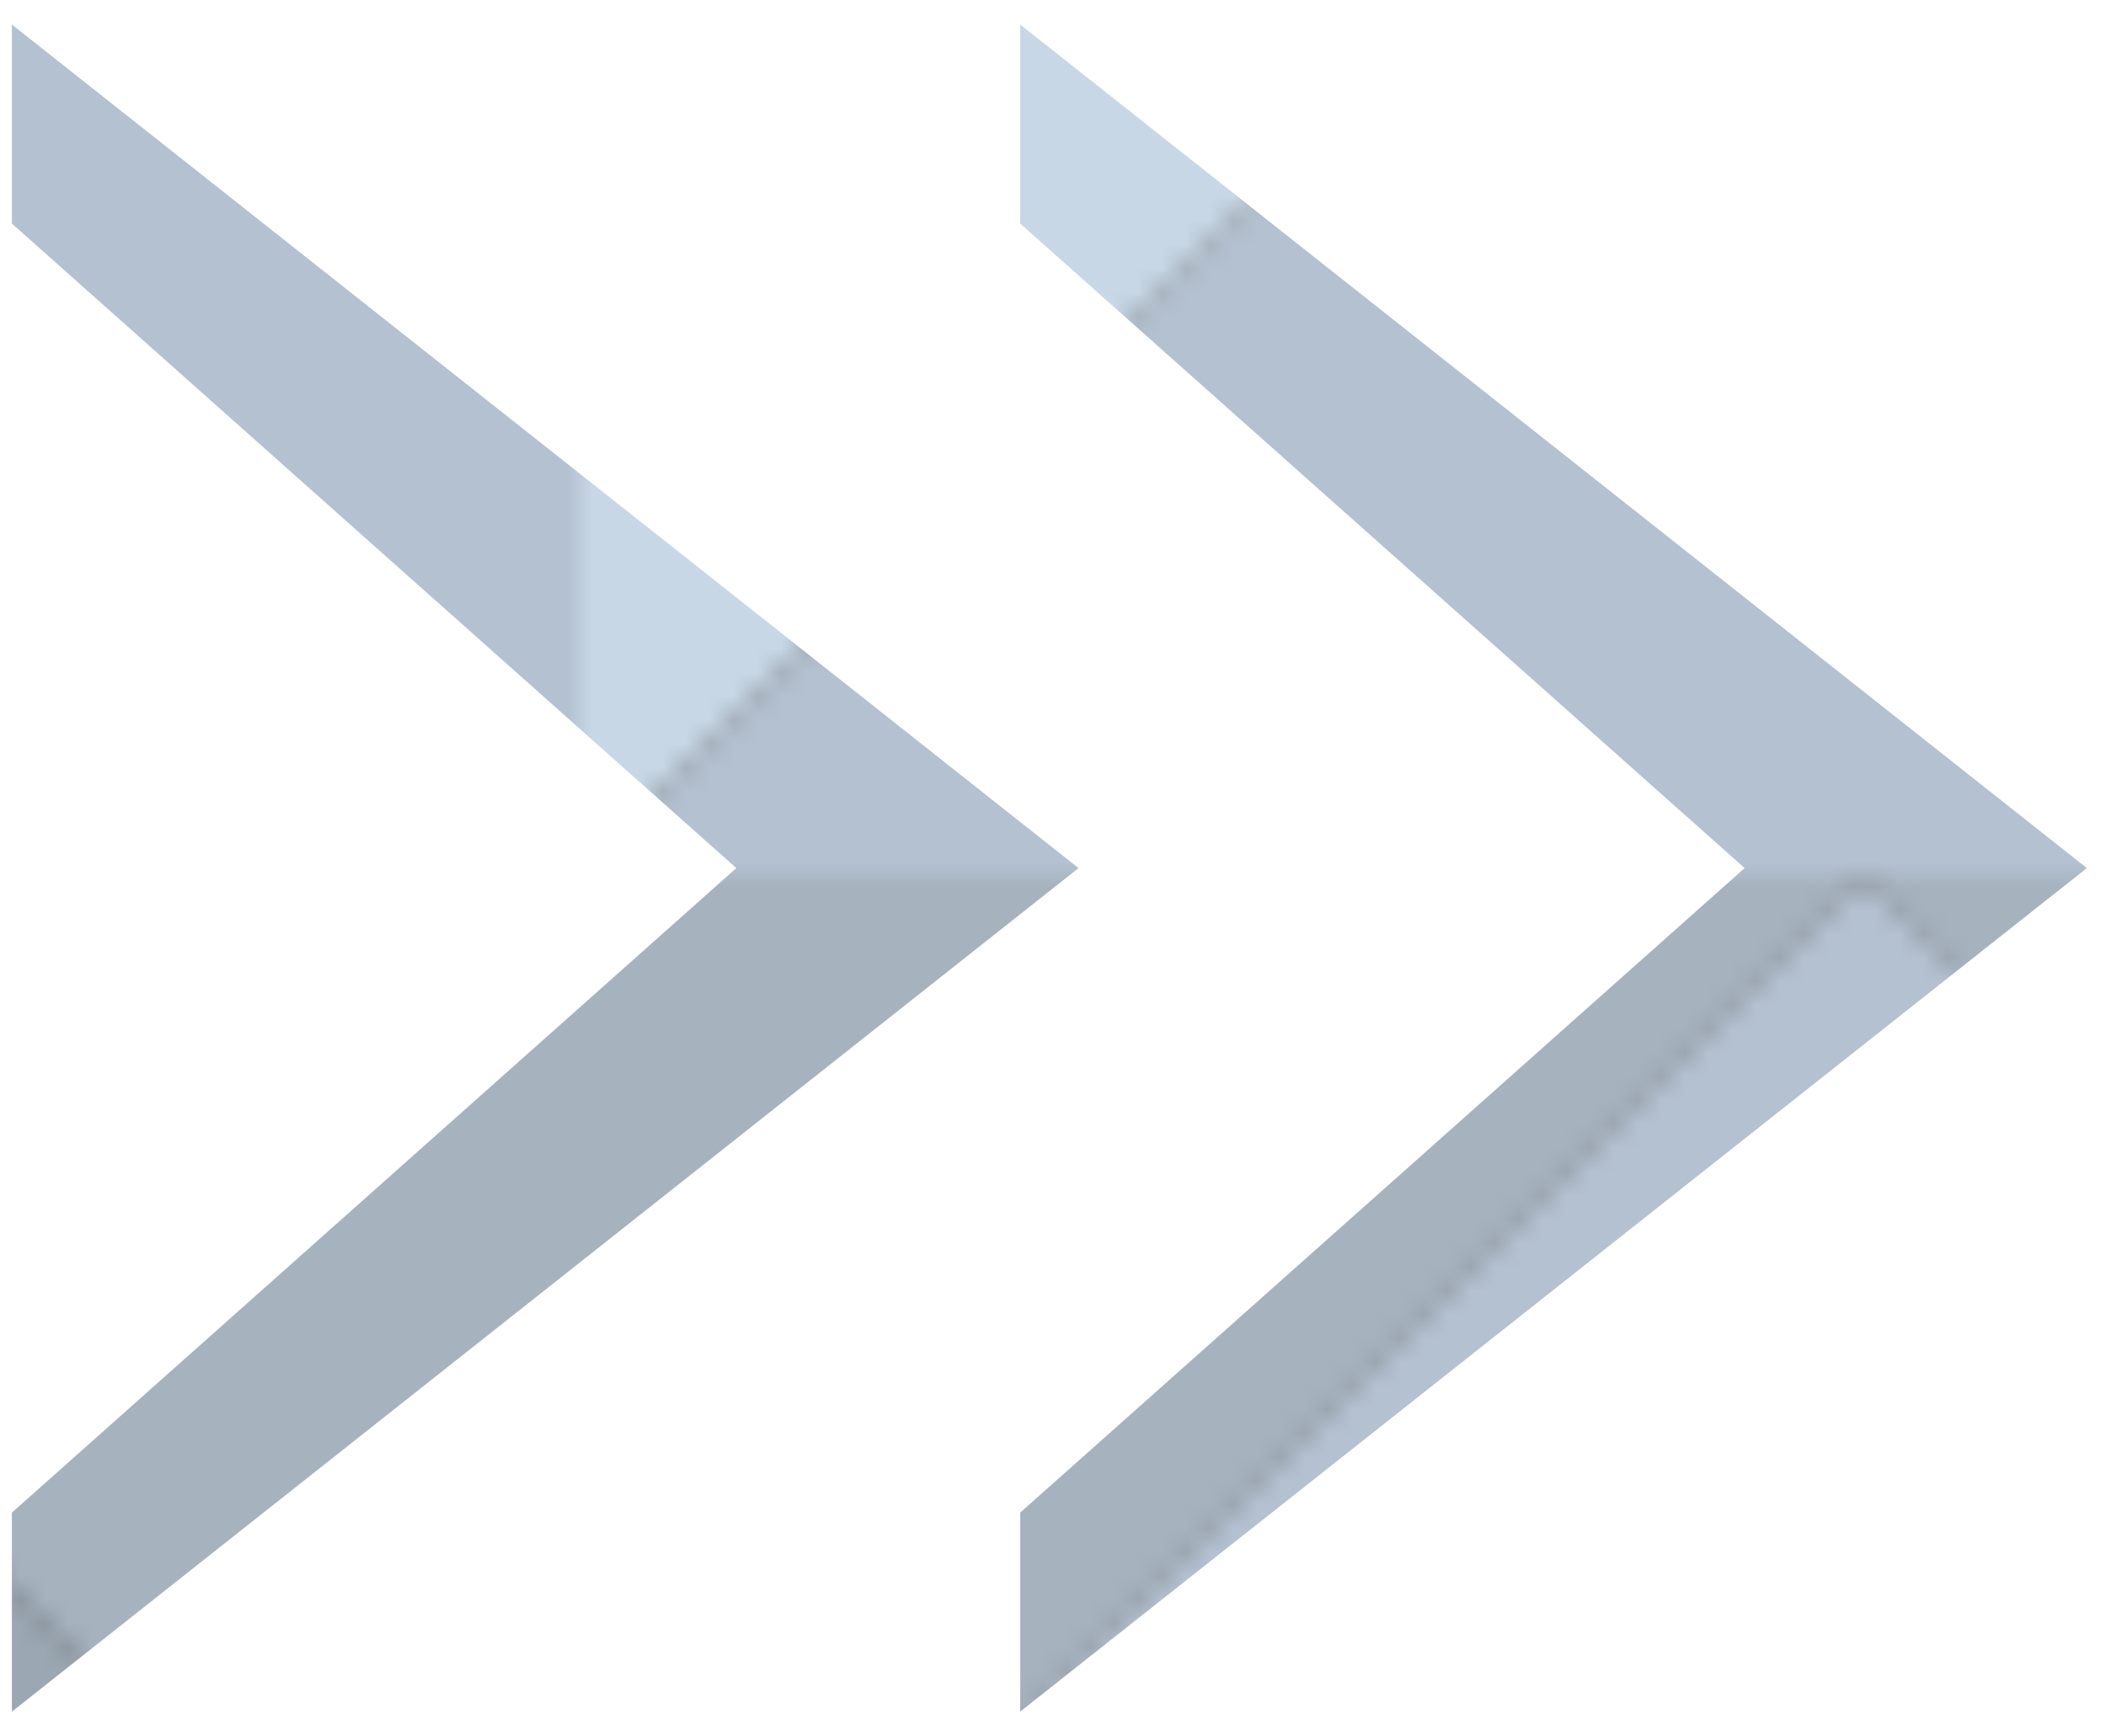 <?xml version="1.0" encoding="iso-8859-1"?>
<!-- Generator: Adobe Illustrator 24.0.1, SVG Export Plug-In . SVG Version: 6.00 Build 0)  -->
<svg version="1.1" xmlns="http://www.w3.org/2000/svg" xmlns:xlink="http://www.w3.org/1999/xlink" x="0px" y="0px"
	 viewBox="0 0 88.579 73.033" style="enable-background:new 0 0 88.579 73.033;" xml:space="preserve">
<pattern  y="160.033" width="162" height="162" patternUnits="userSpaceOnUse" id="New_Pattern_3" viewBox="0 -162 162 162" style="overflow:visible;">
	<g>
		<rect y="-162" style="fill:none;" width="162" height="162"/>
		<polygon style="fill:#9BA7B2;" points="0,-162 0,-108 54,-108 		"/>
		<polygon style="fill:#A6B3BF;" points="54,-162 0,-162 54,-108 		"/>
		<polygon style="fill:#A6B3BF;" points="108,-162 54,-162 54,-108 		"/>
		<polygon style="fill:#A6B3BF;" points="108,-162 162,-108 162,-162 		"/>
		<polygon style="fill:#A6B3BF;" points="0,-108 0,-54 54,-108 		"/>
		<polygon style="fill:#C7D7E5;" points="0,0 54,0 0,-54 		"/>
		<polygon style="fill:#B4C1D1;" points="54,0 108,0 108,-54 		"/>
		<polygon style="fill:#B4C1D1;" points="162,-54 162,-108 108,-54 		"/>
		<polygon style="fill:#B4C1D1;" points="108,0 162,0 108,-54 		"/>
		<polygon style="fill:#C7D7E5;" points="162,0 162,-54 108,-54 		"/>
		<polygon style="fill:#B4C1D1;" points="108,-108 108,-162 54,-108 		"/>
		<polygon style="fill:#B4C1D1;" points="108,-108 162,-108 108,-162 		"/>
		<polygon style="fill:#B4C1D1;" points="54,-108 0,-54 54,-54 		"/>
		<polygon style="fill:#B4C1D1;" points="0,-54 54,0 54,-54 		"/>
		<polygon style="fill:#B4C1D1;" points="108,-54 108,-108 54,-108 		"/>
		<polygon style="fill:#BCCAD8;" points="54,-54 108,-54 54,-108 		"/>
		<polygon style="fill:#C7D7E5;" points="54,-54 54,0 108,-54 		"/>
		<polygon style="fill:#BCCAD8;" points="108,-54 162,-108 108,-108 		"/>
	</g>
</pattern>
<g id="DashButton">
	<path d="M57.832,12.516"/>
	<polygon style="fill:#595959;" points="45.766,36.528 0.25,0.528 0.25,9.528 30.594,36.528 0.25,63.528 0.25,72.528 	"/>
	<polygon style="fill:#666666;" points="88.176,36.516 42.66,0.516 42.66,9.516 73.004,36.516 42.66,63.516 42.66,72.516 	"/>
	<pattern  id="SVGID_1_" xlink:href="#New_Pattern_3" patternTransform="matrix(1 0 0 1 -29.624 -123.246)">
	</pattern>
	<polygon style="fill:url(#SVGID_1_);stroke:#FFFFFF;stroke-width:0.5;stroke-miterlimit:10;" points="88.176,36.516 42.66,0.516 
		42.66,9.516 73.004,36.516 42.66,63.516 42.66,72.516 	"/>
	<pattern  id="SVGID_2_" xlink:href="#New_Pattern_3" patternTransform="matrix(1 0 0 1 -29.624 -123.246)">
	</pattern>
	<polygon style="fill:url(#SVGID_2_);stroke:#FFFFFF;stroke-width:0.5;stroke-miterlimit:10;" points="45.766,36.516 0.25,0.516 
		0.25,9.516 30.594,36.516 0.25,63.516 0.25,72.516 	"/>
</g>
<g id="Layer_1">
</g>
</svg>
